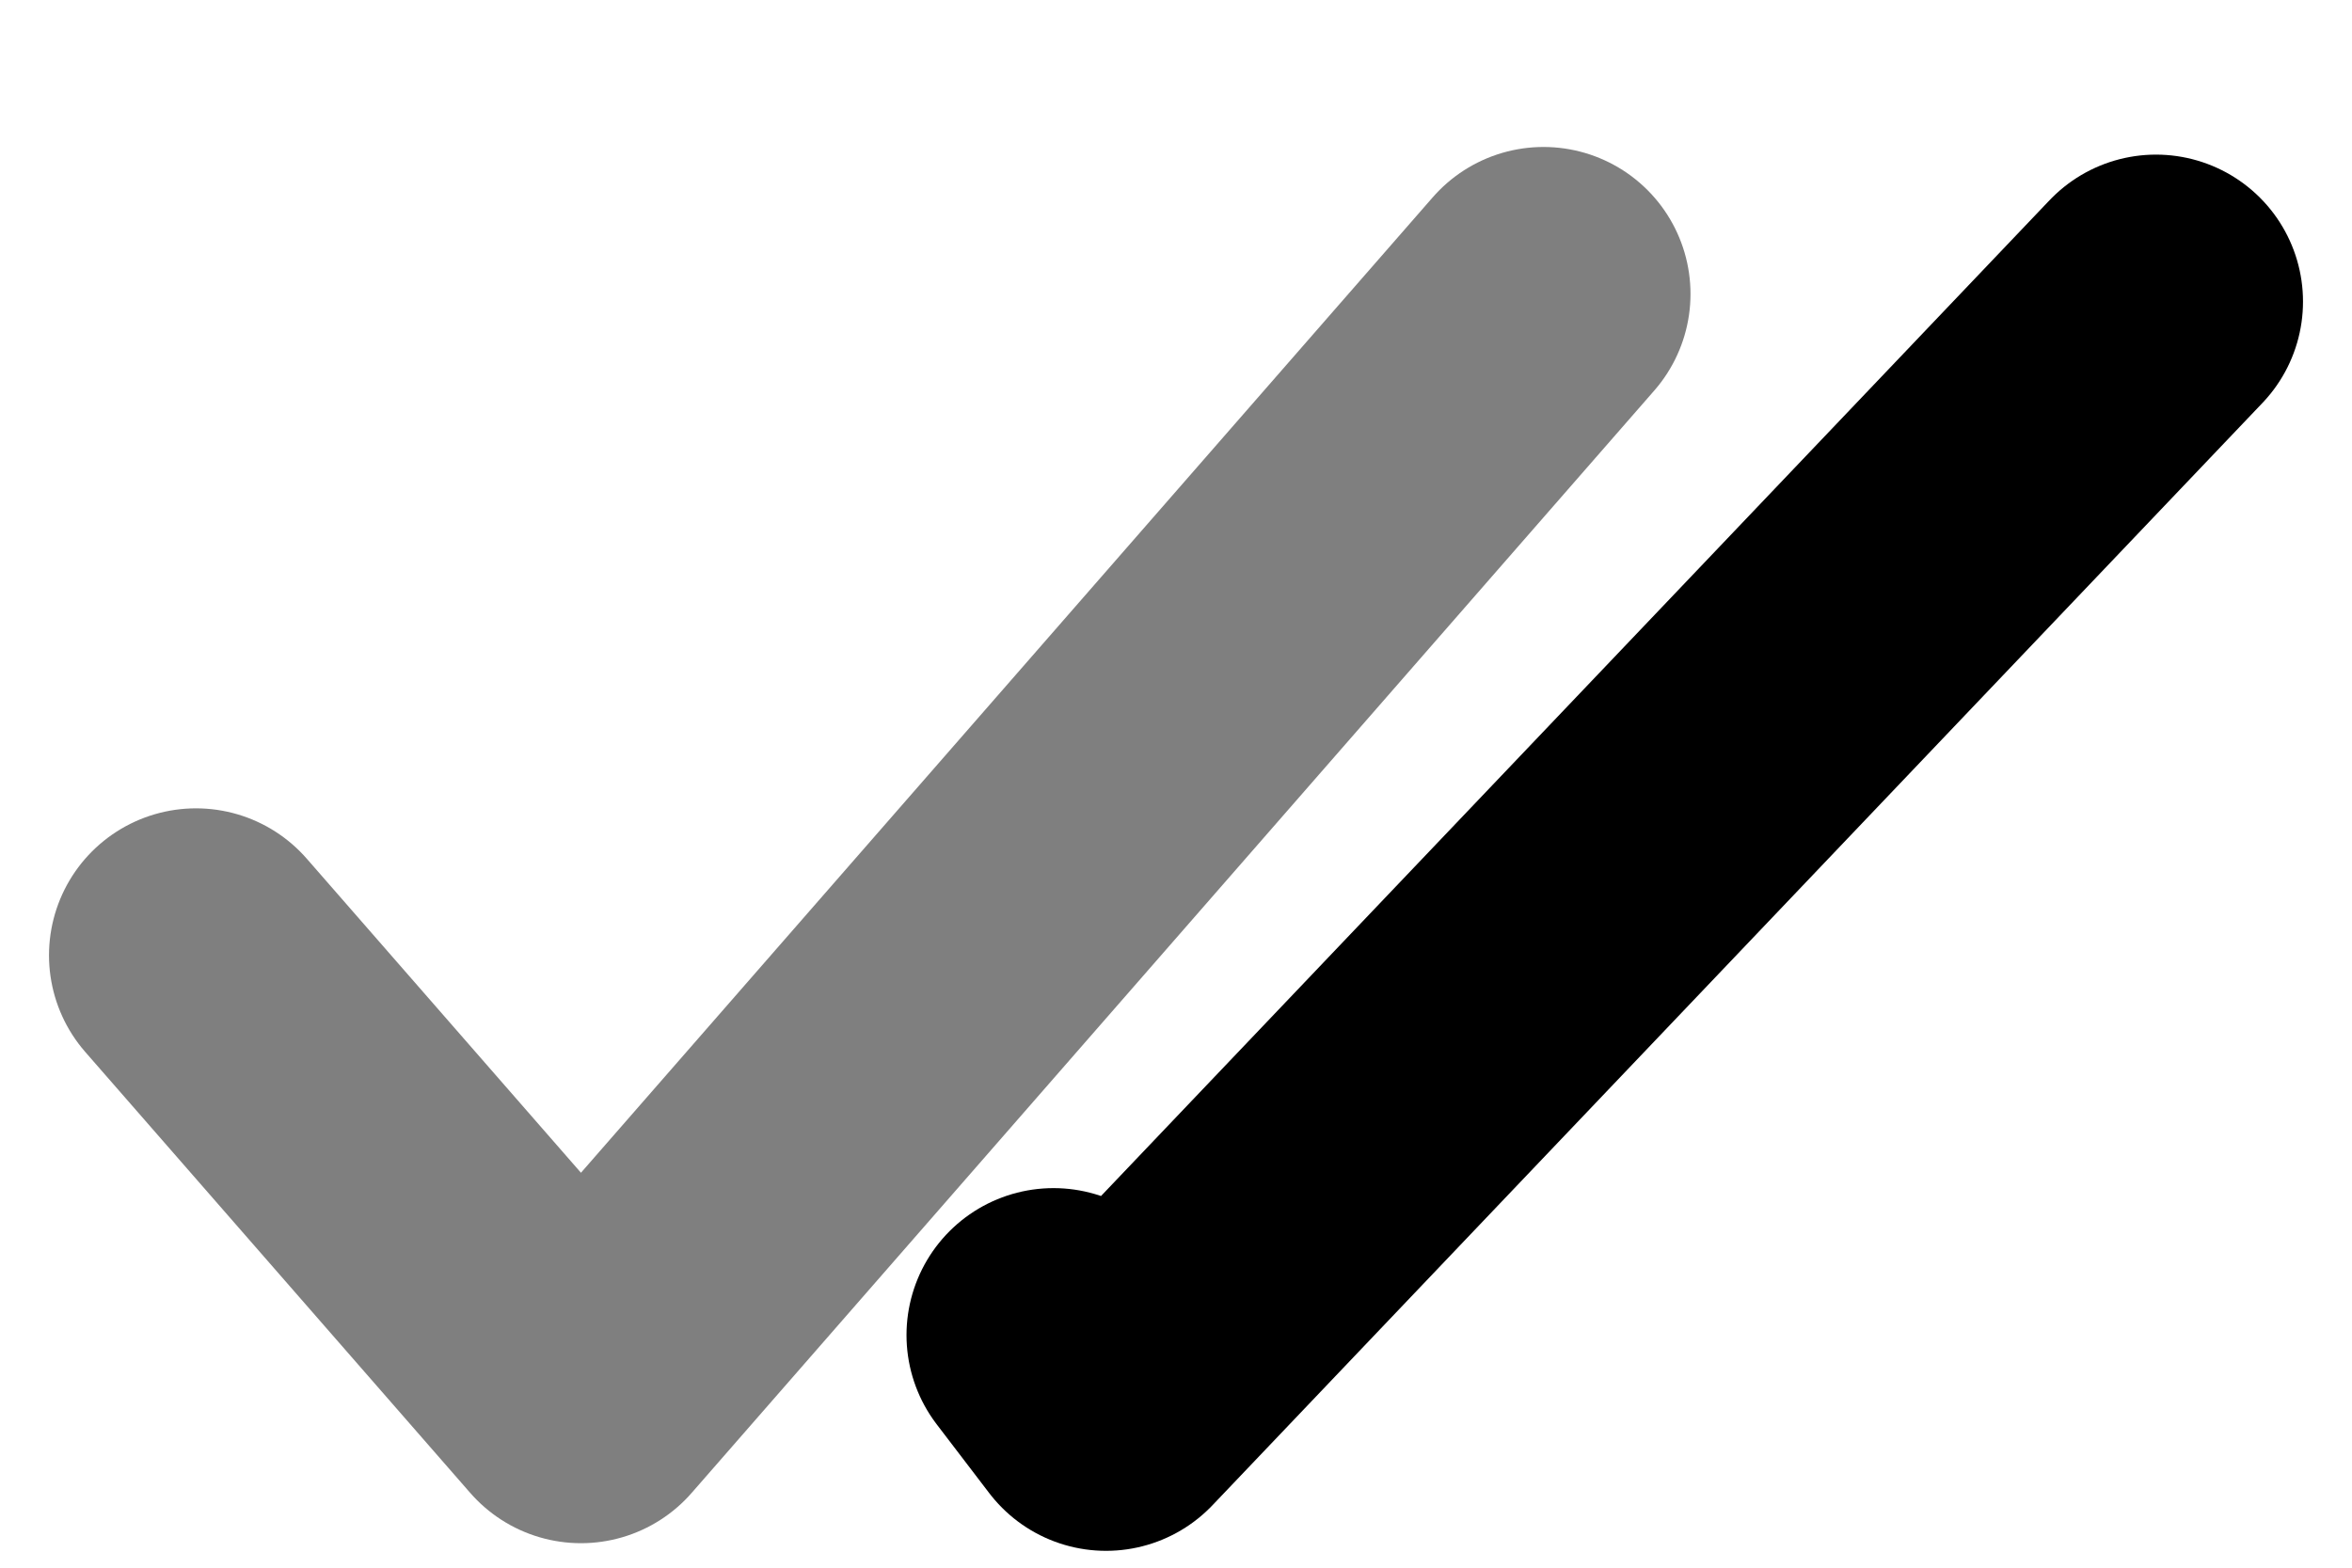 <svg width="12" height="8" viewBox="0 0 12 8" fill="none" xmlns="http://www.w3.org/2000/svg">
<path opacity="0.5" d="M1 4.875L2.964 7.125L7.875 1.5" stroke="black" stroke-width="1.5" stroke-linecap="round" stroke-linejoin="round"/>
<path d="M11 1.539L5.643 7.164L5.375 6.813" stroke="black" stroke-width="1.5" stroke-linecap="round" stroke-linejoin="round"/>
</svg>
